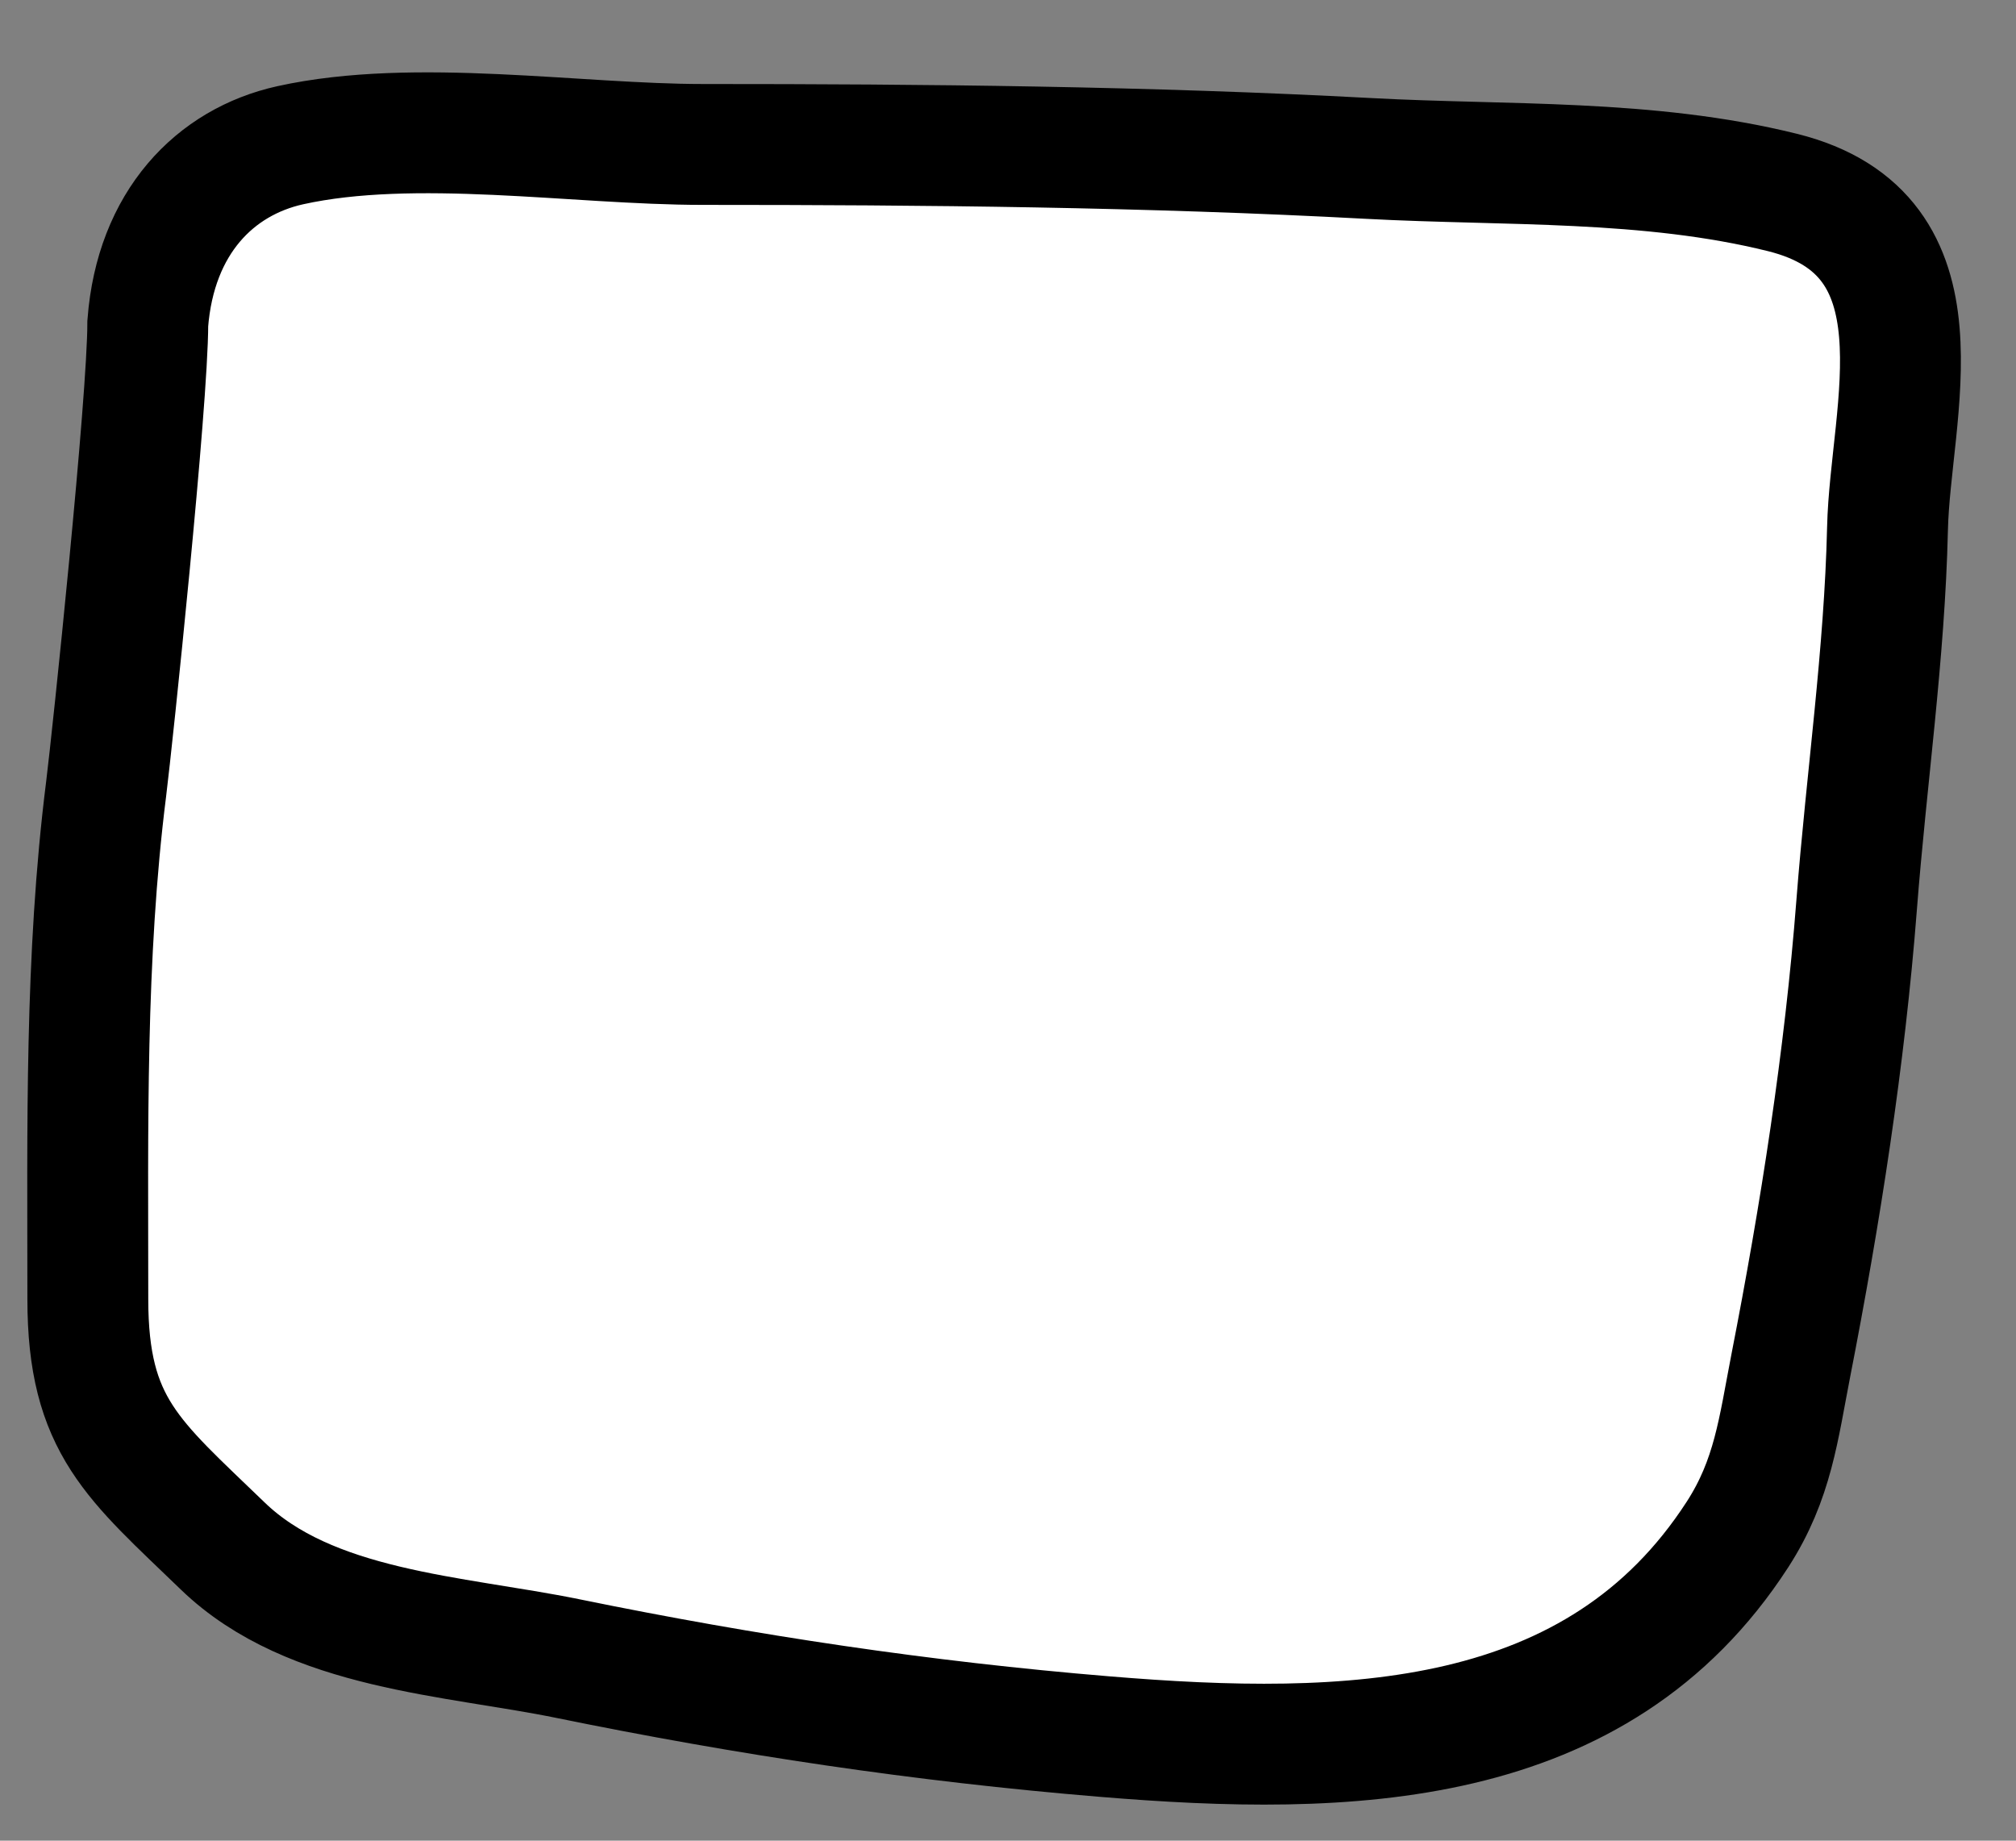 <svg width="23" height="21" viewBox="0 0 23 21" fill="none" xmlns="http://www.w3.org/2000/svg">
<rect x="0" y="0" width="23" height="21" fill="#808080" stroke="none"/>
<path d="M3.311 1.657C2.454 1.847 1.775 2.537 1.686 3.689C1.686 4.582 1.284 8.414 1.211 9C0.968 10.928 1.002 12.881 1.002 14.822C1.002 16.27 1.522 16.653 2.541 17.638C3.542 18.605 5.185 18.657 6.486 18.924C8.522 19.34 10.518 19.64 12.598 19.812C15.382 20.043 18.224 19.978 19.823 17.506C20.228 16.879 20.29 16.302 20.431 15.578C20.767 13.859 21.047 12.07 21.182 10.323C21.293 8.89 21.501 7.467 21.534 6.033C21.564 4.691 22.263 2.675 20.336 2.196C18.802 1.815 17.186 1.892 15.621 1.808C13.082 1.672 10.562 1.648 8.017 1.648C6.578 1.648 4.733 1.343 3.311 1.657Z" fill="white" stroke="black" stroke-width="1.379" stroke-linecap="round"/>
</svg>
